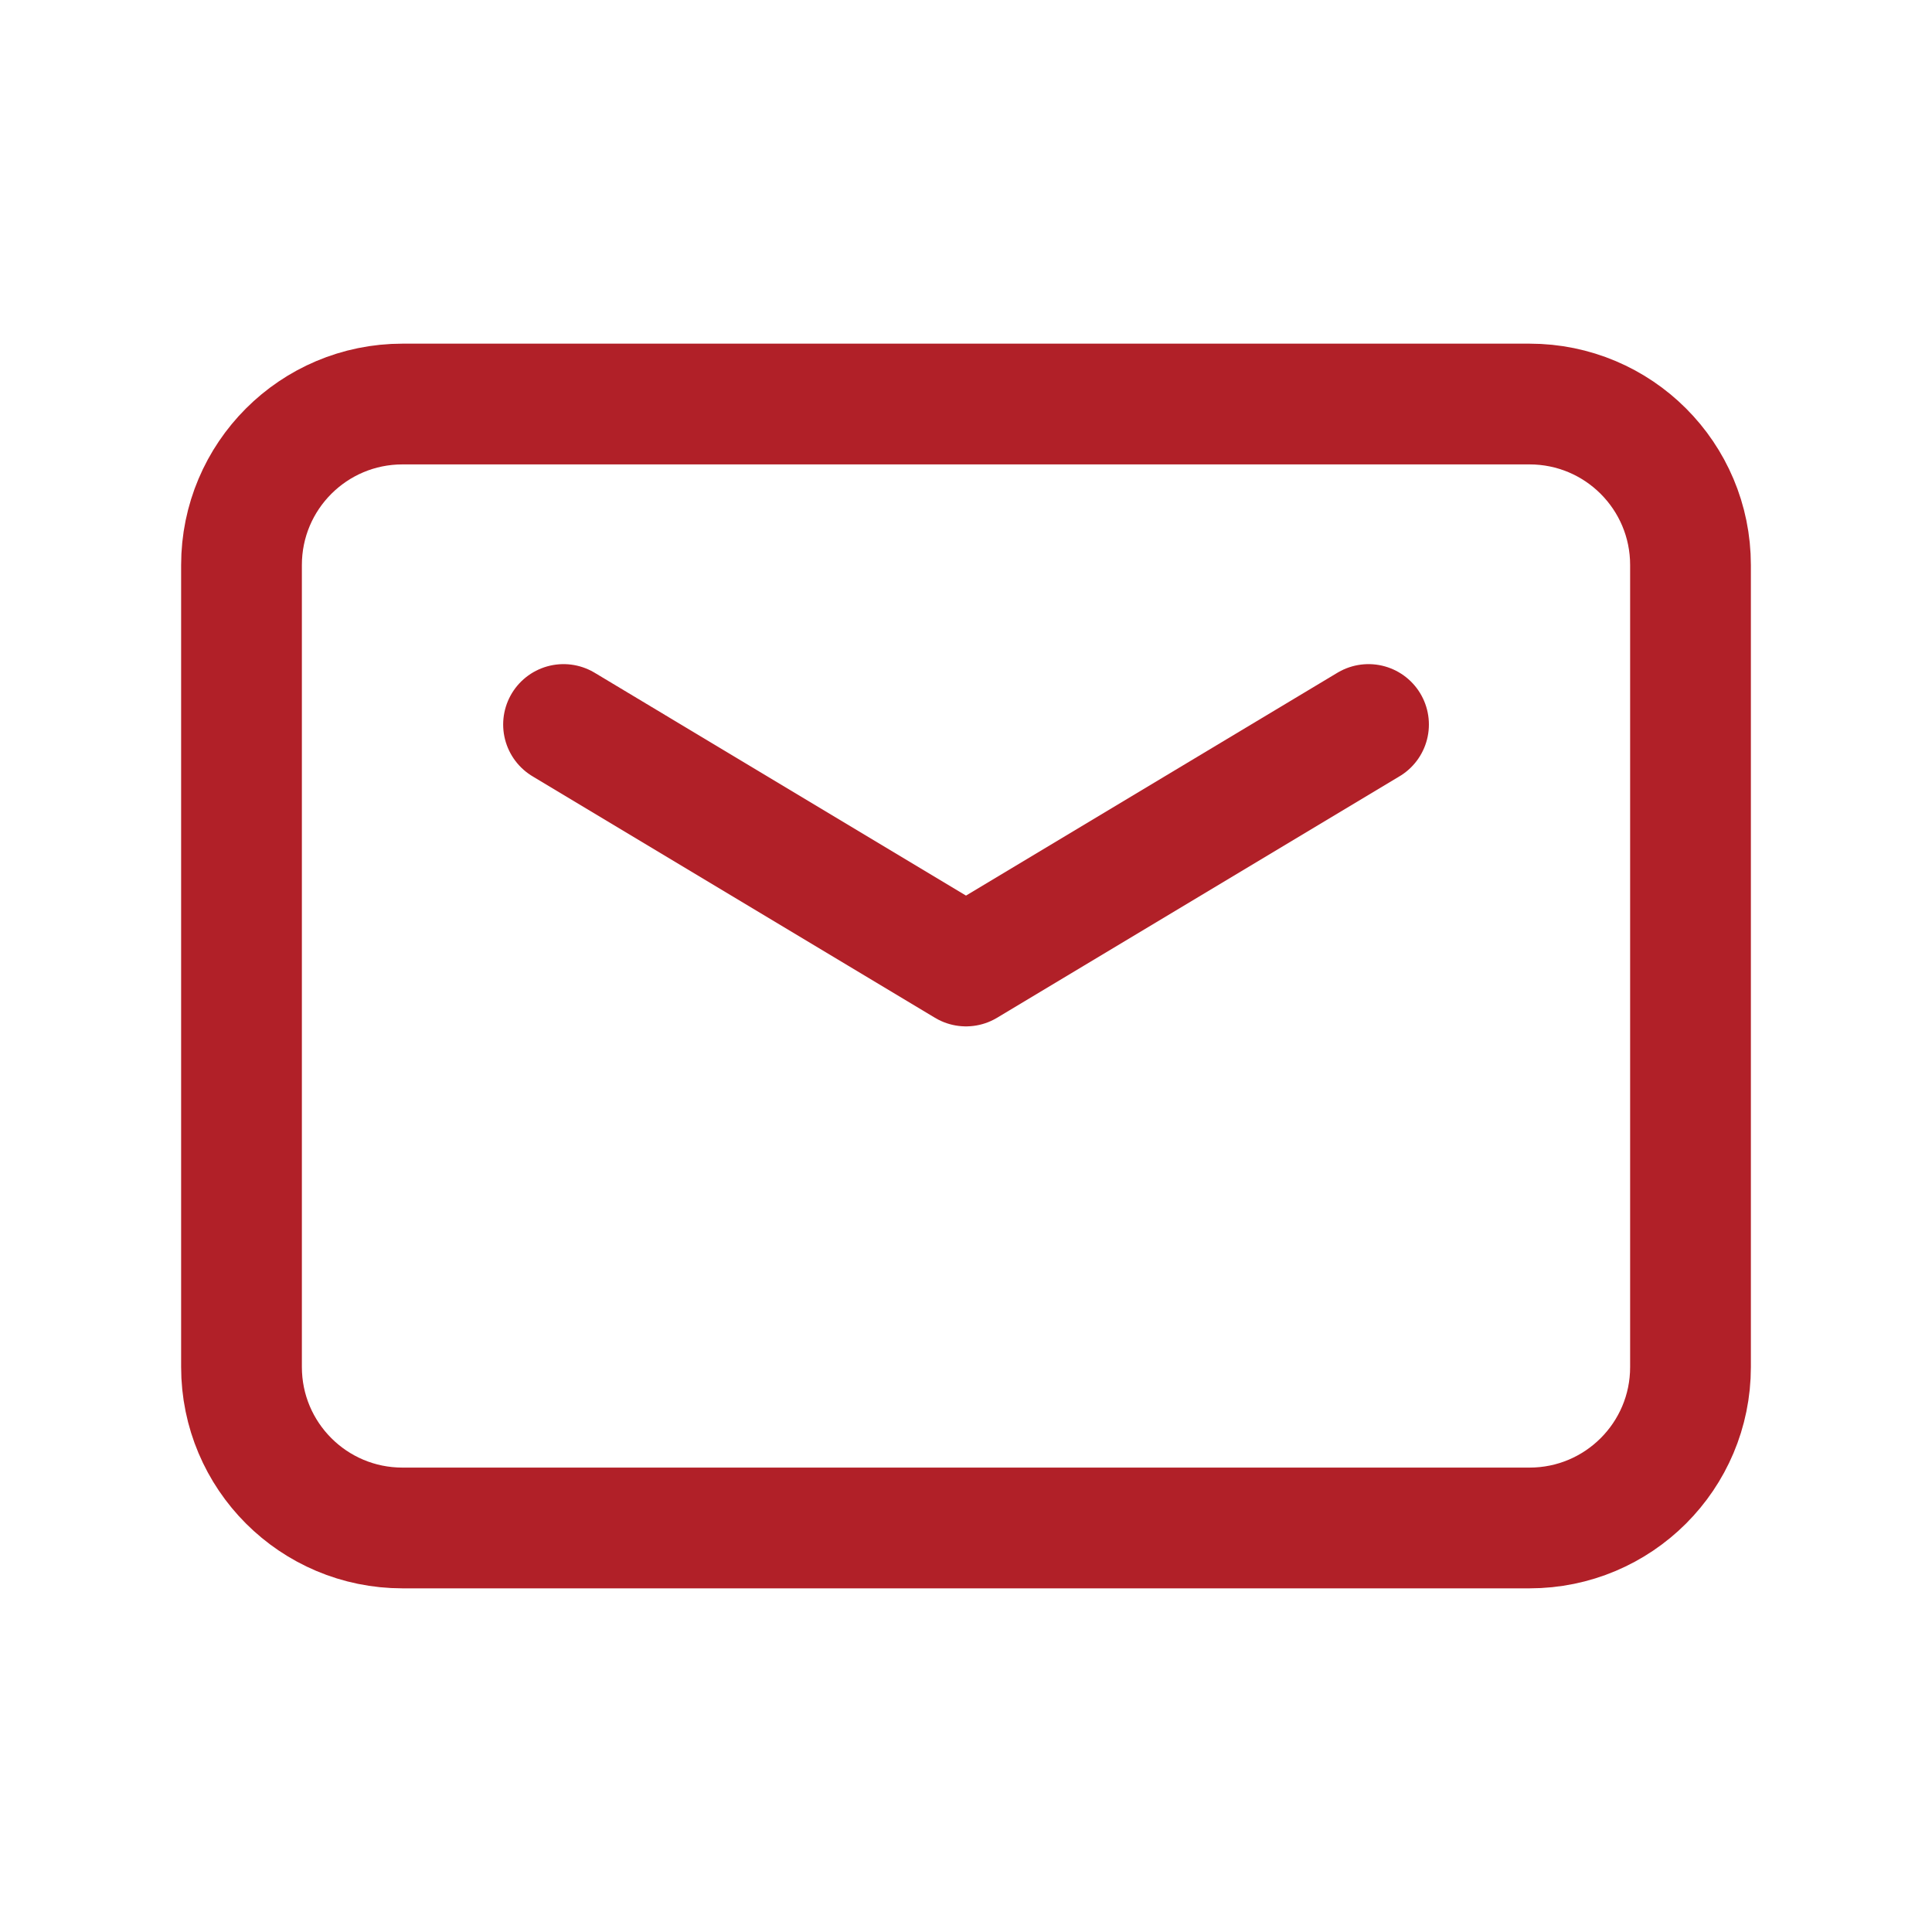 <svg width="32" height="32" viewBox="0 0 32 32" fill="none" xmlns="http://www.w3.org/2000/svg">
<path fill-rule="evenodd" clip-rule="evenodd" d="M25.333 25.308H6.667C5.193 25.308 4 24.115 4 22.641V9.359C4 7.885 5.193 6.692 6.667 6.692H25.333C26.807 6.692 28 7.885 28 9.359V22.643C28 24.115 26.807 25.308 25.333 25.308V25.308Z" stroke="#B12028" stroke-width="2" stroke-linecap="round" stroke-linejoin="round"/>
<path d="M22.667 12L16 16L9.334 12" stroke="#B12028" stroke-width="2" stroke-linecap="round" stroke-linejoin="round"/>
</svg>
